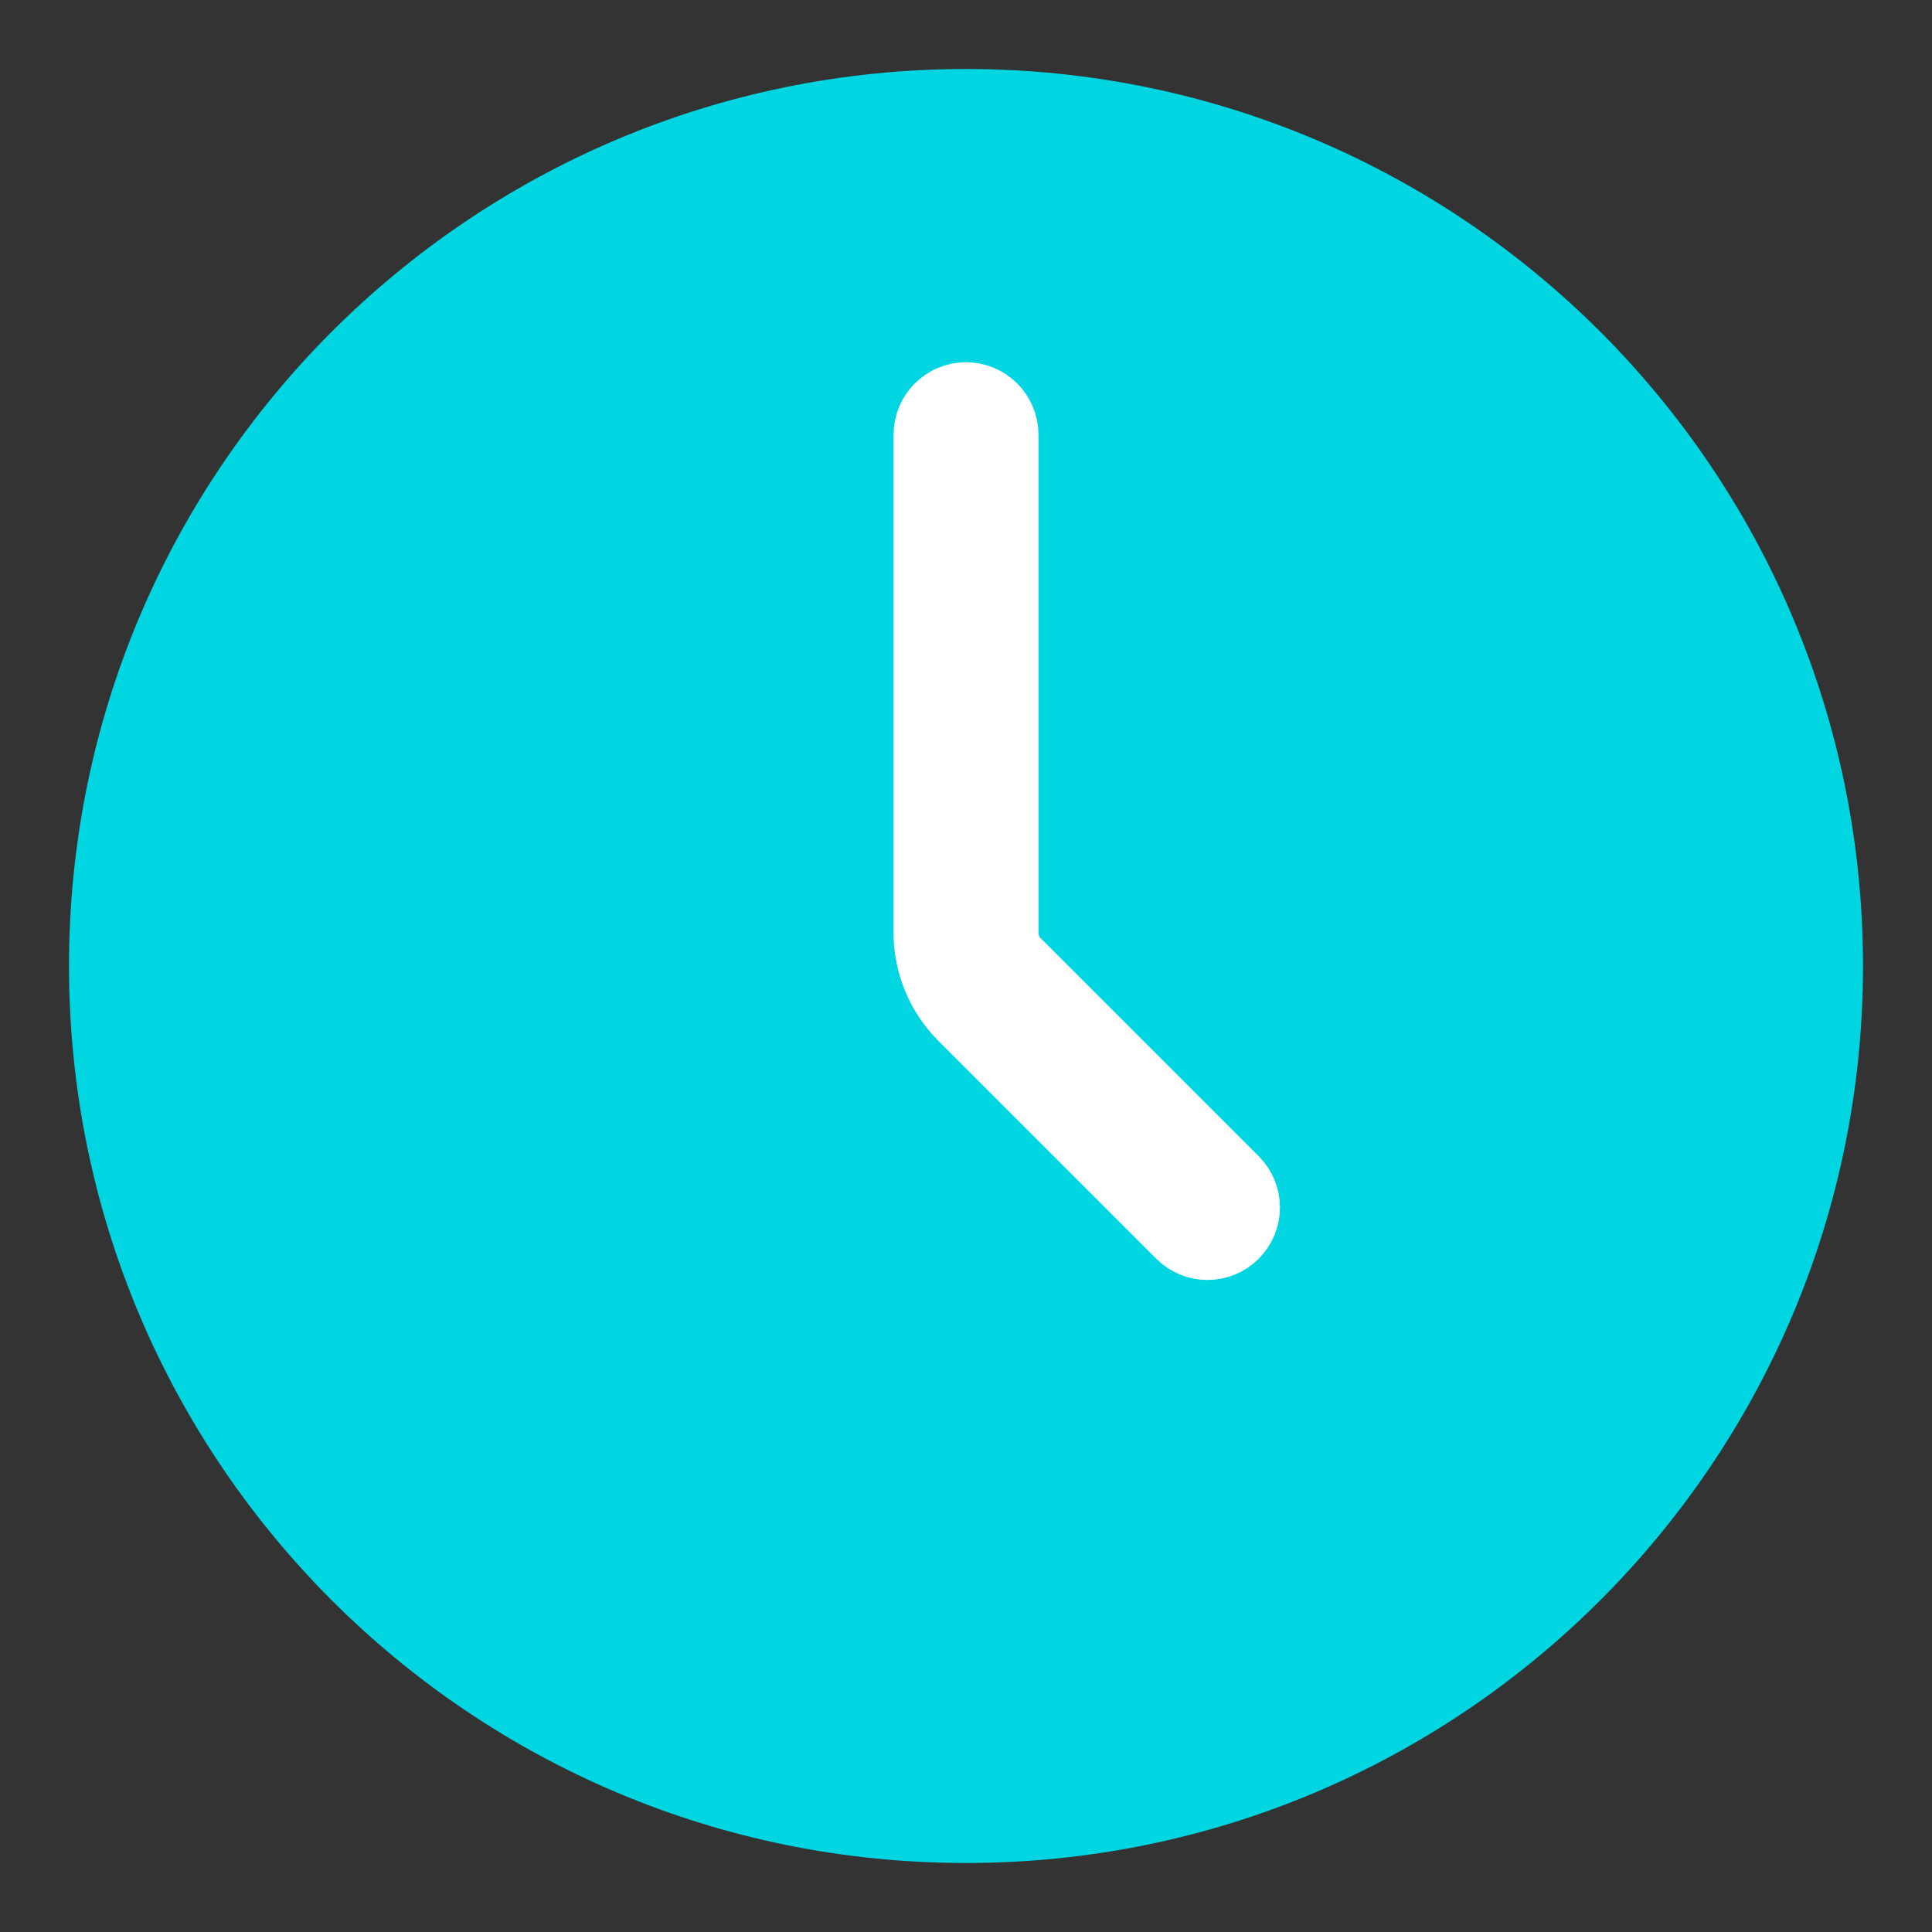 <svg width="56" height="56" viewBox="0 0 56 56" fill="none" xmlns="http://www.w3.org/2000/svg">
<rect x="0" y="0" width="56" height="56" fill="#333333" stroke="none"/>
<path fill-rule="evenodd" clip-rule="evenodd" d="M28 2C13.64 2 2 13.641 2 28C2 42.359 13.64 54 28 54C42.359 54 54 42.359 54 28C54 13.641 42.359 2 28 2Z" fill="#00D5E2"/>
<path fill-rule="evenodd" clip-rule="evenodd" d="M28 11.433C28.644 11.433 29.167 11.956 29.167 12.6V27.034C29.167 27.343 29.29 27.64 29.508 27.858L35.825 34.175C36.281 34.631 36.281 35.369 35.825 35.825C35.369 36.281 34.631 36.281 34.175 35.825L27.858 29.508C27.202 28.852 26.833 27.962 26.833 27.034V12.6C26.833 11.956 27.356 11.433 28 11.433Z" fill="white" stroke="white" stroke-width="1.867" stroke-linecap="round" stroke-linejoin="round"/>
</svg>
